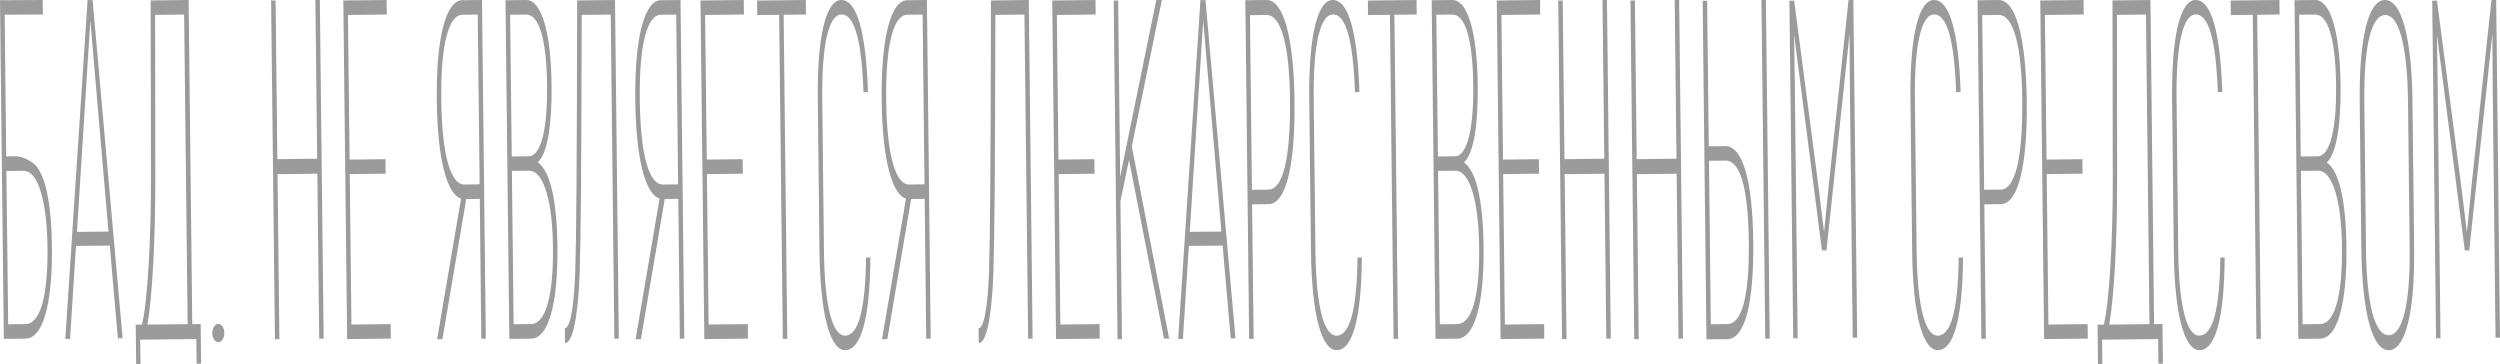 <svg xmlns="http://www.w3.org/2000/svg" xmlns:xlink="http://www.w3.org/1999/xlink" viewBox="0 0 2140.86 312.02"><defs><style>.a{fill:none;}.b{fill:#9b9b9b;}.c{clip-path:url(#a);}</style><clipPath id="a" transform="translate(0 0)"><rect class="a" width="2140.86" height="312.02"/></clipPath></defs><title>not-drug</title><polygon class="b" points="273.89 0 270.07 0.04 271.6 135.91 237.52 136.3 235.99 0.43 232.17 0.47 235.44 290.44 239.26 290.39 237.67 149.14 271.75 148.75 273.34 290.01 277.16 289.96 273.89 0"/><polygon class="b" points="331.07 0 294 0.42 297.28 290.38 334.7 289.96 334.56 277.54 300.96 277.92 299.51 149.09 330.24 148.74 330.1 136.31 299.37 136.66 297.97 12.8 331.21 12.43 331.07 0"/><g class="c"><path class="b" d="M394.84,170.06c-12-3.59-20.22-33.33-20.8-84.28C373.42,30.28,382.41.34,395.91.19L412.77,0,416,290l-3.82.05L410.87,170.3l-11.6.13-20.41,120-4.54.05Zm15.89-12.2L409.09,12.47l-13,.15c-11.6.13-18.75,23.83-18.2,72.7.55,48.47,8.24,72.82,19.72,72.69Z" transform="translate(0 0)"/><path class="b" d="M477.35,211c.57,50.54-8,78.81-22.55,79l-18.65.21L432.88.2,450.46,0c13.15-.15,21.35,26.69,21.87,73.08.36,31.9-3.05,58-11.81,66C472,146.83,477,175.36,477.35,211m-40.5-198.4L438.22,134l14.46-.16c11.48-.13,16.21-26.7,15.82-60.66-.44-39.77-6.9-60.83-17.9-60.7ZM473.53,211c-.42-36.45-7.31-65-20.58-64.81l-14.59.16,1.48,131.31,14.82-.16c12.44-.14,19.36-23,18.87-66.5" transform="translate(0 0)"/><path class="b" d="M526.65,0l3.27,290-3.83.05L523,12.47l-24.86.28c-.32,130.51-.65,186.85-1.71,219.59-.69,24-3.85,61.36-12.58,61.46L483.67,281c6.33-.07,8.48-32,9-50.23C493.55,203.38,494,145,494.25.37Z" transform="translate(0 0)"/><path class="b" d="M564.82,170.06c-12-3.59-20.22-33.33-20.8-84.28C543.4,30.28,552.38.34,565.89.19L582.75,0,586,290l-3.83.05L580.85,170.3l-11.6.13-20.41,120-4.54.05Zm15.89-12.2L579.07,12.47l-13,.15c-11.59.13-18.74,23.83-18.19,72.7.55,48.47,8.24,72.82,19.72,72.69Z" transform="translate(0 0)"/><polygon class="b" points="690.19 12.43 671.06 12.64 674.19 290.18 670.36 290.22 667.23 12.69 648.46 12.9 648.32 0.47 690.05 0 690.19 12.43"/><path class="b" d="M701.76,214.81,700.31,85.57C699.67,29.24,707.71.14,720.38,0c13.28-.15,21.23,26.69,22.89,78.87l-3.82,0c-1.59-45.14-7.93-66.62-18.93-66.49-10.4.11-16.94,23.8-16.39,73.1l1.46,129.24c.56,49.3,7.64,72.83,18.16,72.71,11.24-.13,17.33-21.74,17.89-66.9l3.71-.05c-.36,52.21-8,79.23-21.46,79.38-12.67.14-21.49-28.76-22.13-85.1" transform="translate(0 0)"/><path class="b" d="M775.83,170.06c-12-3.59-20.23-33.33-20.8-84.28C754.4,30.28,763.39.34,776.9.19L793.76,0,797,290l-3.83.05L791.85,170.3l-11.6.13-20.4,120-4.55.05Zm15.88-12.2L790.07,12.47l-13,.15c-11.6.13-18.74,23.83-18.19,72.7.54,48.47,8.23,72.82,19.71,72.69Z" transform="translate(0 0)"/><path class="b" d="M881,0l3.27,290-3.83.05L877.27,12.47l-24.87.28c-.32,130.51-.64,186.85-1.7,219.59-.69,24-3.86,61.36-12.58,61.46L838,281c6.34-.07,8.49-32,9-50.23.89-27.35,1.31-85.78,1.59-230.36Z" transform="translate(0 0)"/><polygon class="b" points="941.62 277.54 941.76 289.96 904.34 290.38 901.07 0.42 938.13 0 938.27 12.43 905.04 12.8 906.43 136.66 937.16 136.31 937.3 148.74 906.58 149.09 908.03 277.91 941.62 277.54"/><polygon class="b" points="640.42 277.54 640.56 289.96 603.14 290.38 599.87 0.42 636.93 0 637.07 12.43 603.84 12.8 605.23 136.66 635.96 136.31 636.1 148.74 605.37 149.09 606.83 277.91 640.42 277.54"/><polygon class="b" points="966.84 137.03 959.47 172.33 960.8 290.39 956.97 290.43 953.7 0.47 957.53 0.42 959.23 151.62 963.09 132.52 990.17 0.06 994.95 0 969.22 125.4 1001.21 289.93 996.79 289.98 966.84 137.03"/><path class="b" d="M1047,210.29l-28.93.33-5.08,79.6-4.07,0L1028,.05l4.3,0L1058,289.71l-4.06.05Zm-1.09-12-10.18-118c-1.92-21.93-3.72-44.28-5.37-62.9-1.22,18.65-2.53,41-4,63l-7.51,118.15Z" transform="translate(0 0)"/><path class="b" d="M1086.34,174.81l-14.11.16,1.3,115.15-3.83.05L1066.43.2l17.94-.2c14.82-.17,23.43,31.64,24.16,85.9.76,56.34-7.37,88.74-22.19,88.91m-1.83-162L1070.4,13l1.69,149.54,14.11-.16c12.67-.14,18.94-27.55,18.51-76.44-.41-46.81-7.53-73.24-20.2-73.1" transform="translate(0 0)"/><path class="b" d="M1122.63,214.81l-1.46-129.24c-.63-56.33,7.41-85.43,20.08-85.57,13.27-.15,21.23,26.69,22.89,78.87l-3.83,0c-1.58-45.14-7.92-66.62-18.92-66.49-10.4.11-17,23.8-16.39,73.1l1.46,129.24c.55,49.3,7.63,72.83,18.15,72.71,11.24-.13,17.34-21.74,17.9-66.9l3.7-.05c-.36,52.21-8,79.23-21.46,79.38-12.67.14-21.49-28.76-22.12-85.1" transform="translate(0 0)"/><polygon class="b" points="1213.21 12.43 1194.08 12.64 1197.21 290.18 1193.38 290.22 1190.26 12.69 1171.48 12.9 1171.35 0.47 1213.07 0 1213.21 12.43"/><path class="b" d="M1270.47,211c.57,50.54-8,78.81-22.54,79l-18.66.21L1226,.2l17.58-.2c13.15-.15,21.34,26.69,21.87,73.08.36,31.9-3,58-11.81,66,11.44,7.74,16.43,36.27,16.83,71.89M1230,12.58,1231.34,134l14.47-.16c11.47-.13,16.2-26.7,15.81-60.66-.44-39.77-6.9-60.83-17.9-60.7ZM1266.65,211c-.42-36.45-7.32-65-20.59-64.81l-14.58.16L1233,277.69l14.83-.16c12.43-.14,19.35-23,18.86-66.5" transform="translate(0 0)"/><polygon class="b" points="1322.3 277.54 1322.44 289.96 1285.02 290.38 1281.75 0.42 1318.81 0 1318.95 12.43 1285.71 12.8 1287.11 136.66 1317.84 136.31 1317.98 148.74 1287.25 149.09 1288.7 277.91 1322.3 277.54"/><polygon class="b" points="1376.11 0 1379.38 289.96 1375.55 290.01 1373.96 148.75 1339.88 149.14 1341.48 290.39 1337.65 290.44 1334.38 0.47 1338.21 0.43 1339.74 136.3 1373.82 135.91 1372.28 0.04 1376.11 0"/><polygon class="b" points="1437.94 0 1441.22 289.96 1437.39 290.01 1435.8 148.75 1401.72 149.14 1403.32 290.39 1399.49 290.44 1396.22 0.47 1400.05 0.43 1401.58 136.3 1435.65 135.91 1434.12 0.04 1437.94 0"/><path class="b" d="M1458.06.61l3.83,0,1.41,124.68,14.1-.16c14.83-.16,23.41,29.15,24,81.76.6,53.44-7.32,83.36-22.14,83.52l-17.94.21Zm21.06,276.92c12.68-.14,19-23.82,18.46-70.63-.52-46-7.36-69.52-20-69.38l-14.1.16,1.58,140ZM1508.4,0l3.83,0,3.27,290-3.83.05Z" transform="translate(0 0)"/><path class="b" d="M1587.11,0l3.26,289.14-3.82,0-2.41-213.75c-.18-15.74-.24-31.06-.28-45.56h-.13l-4.31,41.06-15.36,143.52-3.83,0L1541.76,71.36c-1.84-14.48-3.79-28.55-5.25-41h-.12c.28,14.5.46,29.82.63,45.56l2.41,213.75-3.82,0L1532.35.62l4.07-.05,20.41,156c1.7,13.24,3.56,29.37,5.13,41.79h.12c1.18-12.44,2.79-28.61,4.19-41.89L1583,.05Z" transform="translate(0 0)"/><path class="b" d="M1637.47,214.81,1636,85.57c-.64-56.33,7.4-85.43,20.08-85.57,13.27-.15,21.23,26.69,22.89,78.87l-3.83,0c-1.58-45.14-7.92-66.62-18.92-66.49-10.4.11-17,23.8-16.39,73.1l1.46,129.24c.55,49.3,7.64,72.83,18.15,72.71,11.24-.13,17.34-21.74,17.9-66.9l3.71-.05c-.37,52.21-8,79.23-21.47,79.38-12.67.14-21.49-28.76-22.12-85.1" transform="translate(0 0)"/><path class="b" d="M1713.38,174.81l-14.11.16,1.3,115.15-3.83.05L1693.47.2l17.94-.2c14.82-.17,23.43,31.64,24.17,85.9.75,56.34-7.38,88.74-22.2,88.91m-1.83-162-14.1.16,1.68,149.54,14.11-.16c12.67-.14,18.94-27.55,18.51-76.44-.41-46.81-7.53-73.24-20.2-73.1" transform="translate(0 0)"/><polygon class="b" points="1787.73 277.54 1787.87 289.96 1750.46 290.38 1747.18 0.42 1784.24 0 1784.38 12.43 1751.15 12.8 1752.55 136.66 1783.27 136.31 1783.41 148.74 1752.68 149.09 1754.14 277.92 1787.73 277.54"/><path class="b" d="M1851.81,277.46l.39,33.93-3.83.05-.24-21.1-48.06.54.23,21.1-3.7,0-.38-33.93,5.37-.06c4.7-19.12,7.8-72.59,7.68-125.62L1809,.37,1841.51,0l3.13,277.54Zm-14.11-265-24.86.28.16,141.69c0,50.54-2.47,98.63-6.74,123.53l34.43-.39Z" transform="translate(0 0)"/><path class="b" d="M94,210.29l-28.93.33L60,290.22l-4.07,0L75,.05l4.3,0L105,289.71l-4.06.05Zm-1.09-12-10.18-118C80.83,58.4,79,36.05,77.38,17.43c-1.22,18.65-2.53,41-4,63L65.91,198.59Z" transform="translate(0 0)"/><path class="b" d="M27.64,139.09c11.44,7.74,16.43,36.27,16.83,71.89.57,50.54-8,78.81-22.54,79l-18.66.21L0,.2,36.58,0l.14,12.43L4,12.58,5.34,134c9.77-.56,13.77-.56,22.3,5.14m13,71.94c-.42-36.45-7.32-65-20.59-64.82l-14.58.17L7,277.69l14.83-.16c12.43-.14,19.35-23,18.86-66.5" transform="translate(0 0)"/><path class="b" d="M171.81,277.46l.39,33.93-3.83.05-.24-21.1-48.06.54.23,21.1-3.7,0-.38-33.93,5.37-.06c4.7-19.12,7.8-72.59,7.68-125.62L129,.37,161.51,0l3.13,277.54Zm-14.11-265-24.86.28L133,154.44c0,50.54-2.47,98.63-6.74,123.53l34.43-.39Z" transform="translate(0 0)"/><path class="b" d="M1861.51,214.81l-1.45-129.24c-.64-56.33,7.4-85.43,20.07-85.57,13.28-.15,21.23,26.69,22.89,78.87l-3.83,0c-1.58-45.14-7.92-66.62-18.92-66.49-10.4.11-17,23.8-16.39,73.1l1.46,129.24c.55,49.3,7.64,72.83,18.15,72.71,11.25-.13,17.34-21.74,17.9-66.9l3.71-.05c-.37,52.21-7.95,79.23-21.47,79.38-12.67.14-21.48-28.76-22.12-85.1" transform="translate(0 0)"/><polygon class="b" points="1952.09 12.43 1932.96 12.64 1936.09 290.18 1932.27 290.22 1929.14 12.69 1910.37 12.9 1910.23 0.47 1951.95 0 1952.09 12.43"/><path class="b" d="M2009.36,211c.57,50.54-8,78.81-22.55,79l-18.65.21L1964.89.2l17.58-.2c13.15-.15,21.34,26.69,21.87,73.08.36,31.9-3.06,58-11.81,66,11.44,7.74,16.43,36.27,16.83,71.89m-40.51-198.4L1970.22,134l14.47-.16c11.48-.13,16.2-26.7,15.82-60.66-.45-39.77-6.91-60.83-17.91-60.7ZM2005.53,211c-.41-36.45-7.31-65-20.58-64.81l-14.59.16,1.48,131.31,14.83-.16c12.44-.14,19.35-23,18.86-66.5" transform="translate(0 0)"/><path class="b" d="M2022.14,212.76l-1.41-124.68c-.64-57.17,7.74-87.92,21.61-88.08s22.94,30.4,23.58,87.57l1.41,124.68c.63,56.33-7.74,87.5-21.61,87.66s-22.94-30.82-23.58-87.15m41.36-.46-1.4-124.69c-.56-49.71-8-74.9-19.61-74.76S2024.11,38.32,2024.68,88l1.4,124.69c.56,49.29,7.9,74.48,19.5,74.35s18.48-25.48,17.92-74.77" transform="translate(0 0)"/><path class="b" d="M2137.6,0l3.26,289.14-3.83,0-2.41-213.75c-.18-15.74-.23-31.06-.28-45.56h-.12l-4.31,41.06-15.37,143.52-3.82,0L2092.24,71.36c-1.84-14.48-3.79-28.55-5.24-41h-.12c.28,14.5.45,29.82.63,45.56l2.41,213.75-3.83,0L2082.83.62l4.07-.05,20.41,156c1.7,13.24,3.56,29.37,5.14,41.79h.12c1.18-12.44,2.78-28.61,4.19-41.89L2133.53.05Z" transform="translate(0 0)"/><path class="b" d="M192.11,285.19c0,4.31-2.3,7.81-5.15,7.81s-5.14-3.5-5.14-7.81,2.3-7.82,5.14-7.82,5.15,3.5,5.15,7.82" transform="translate(0 0)"/></g></svg>